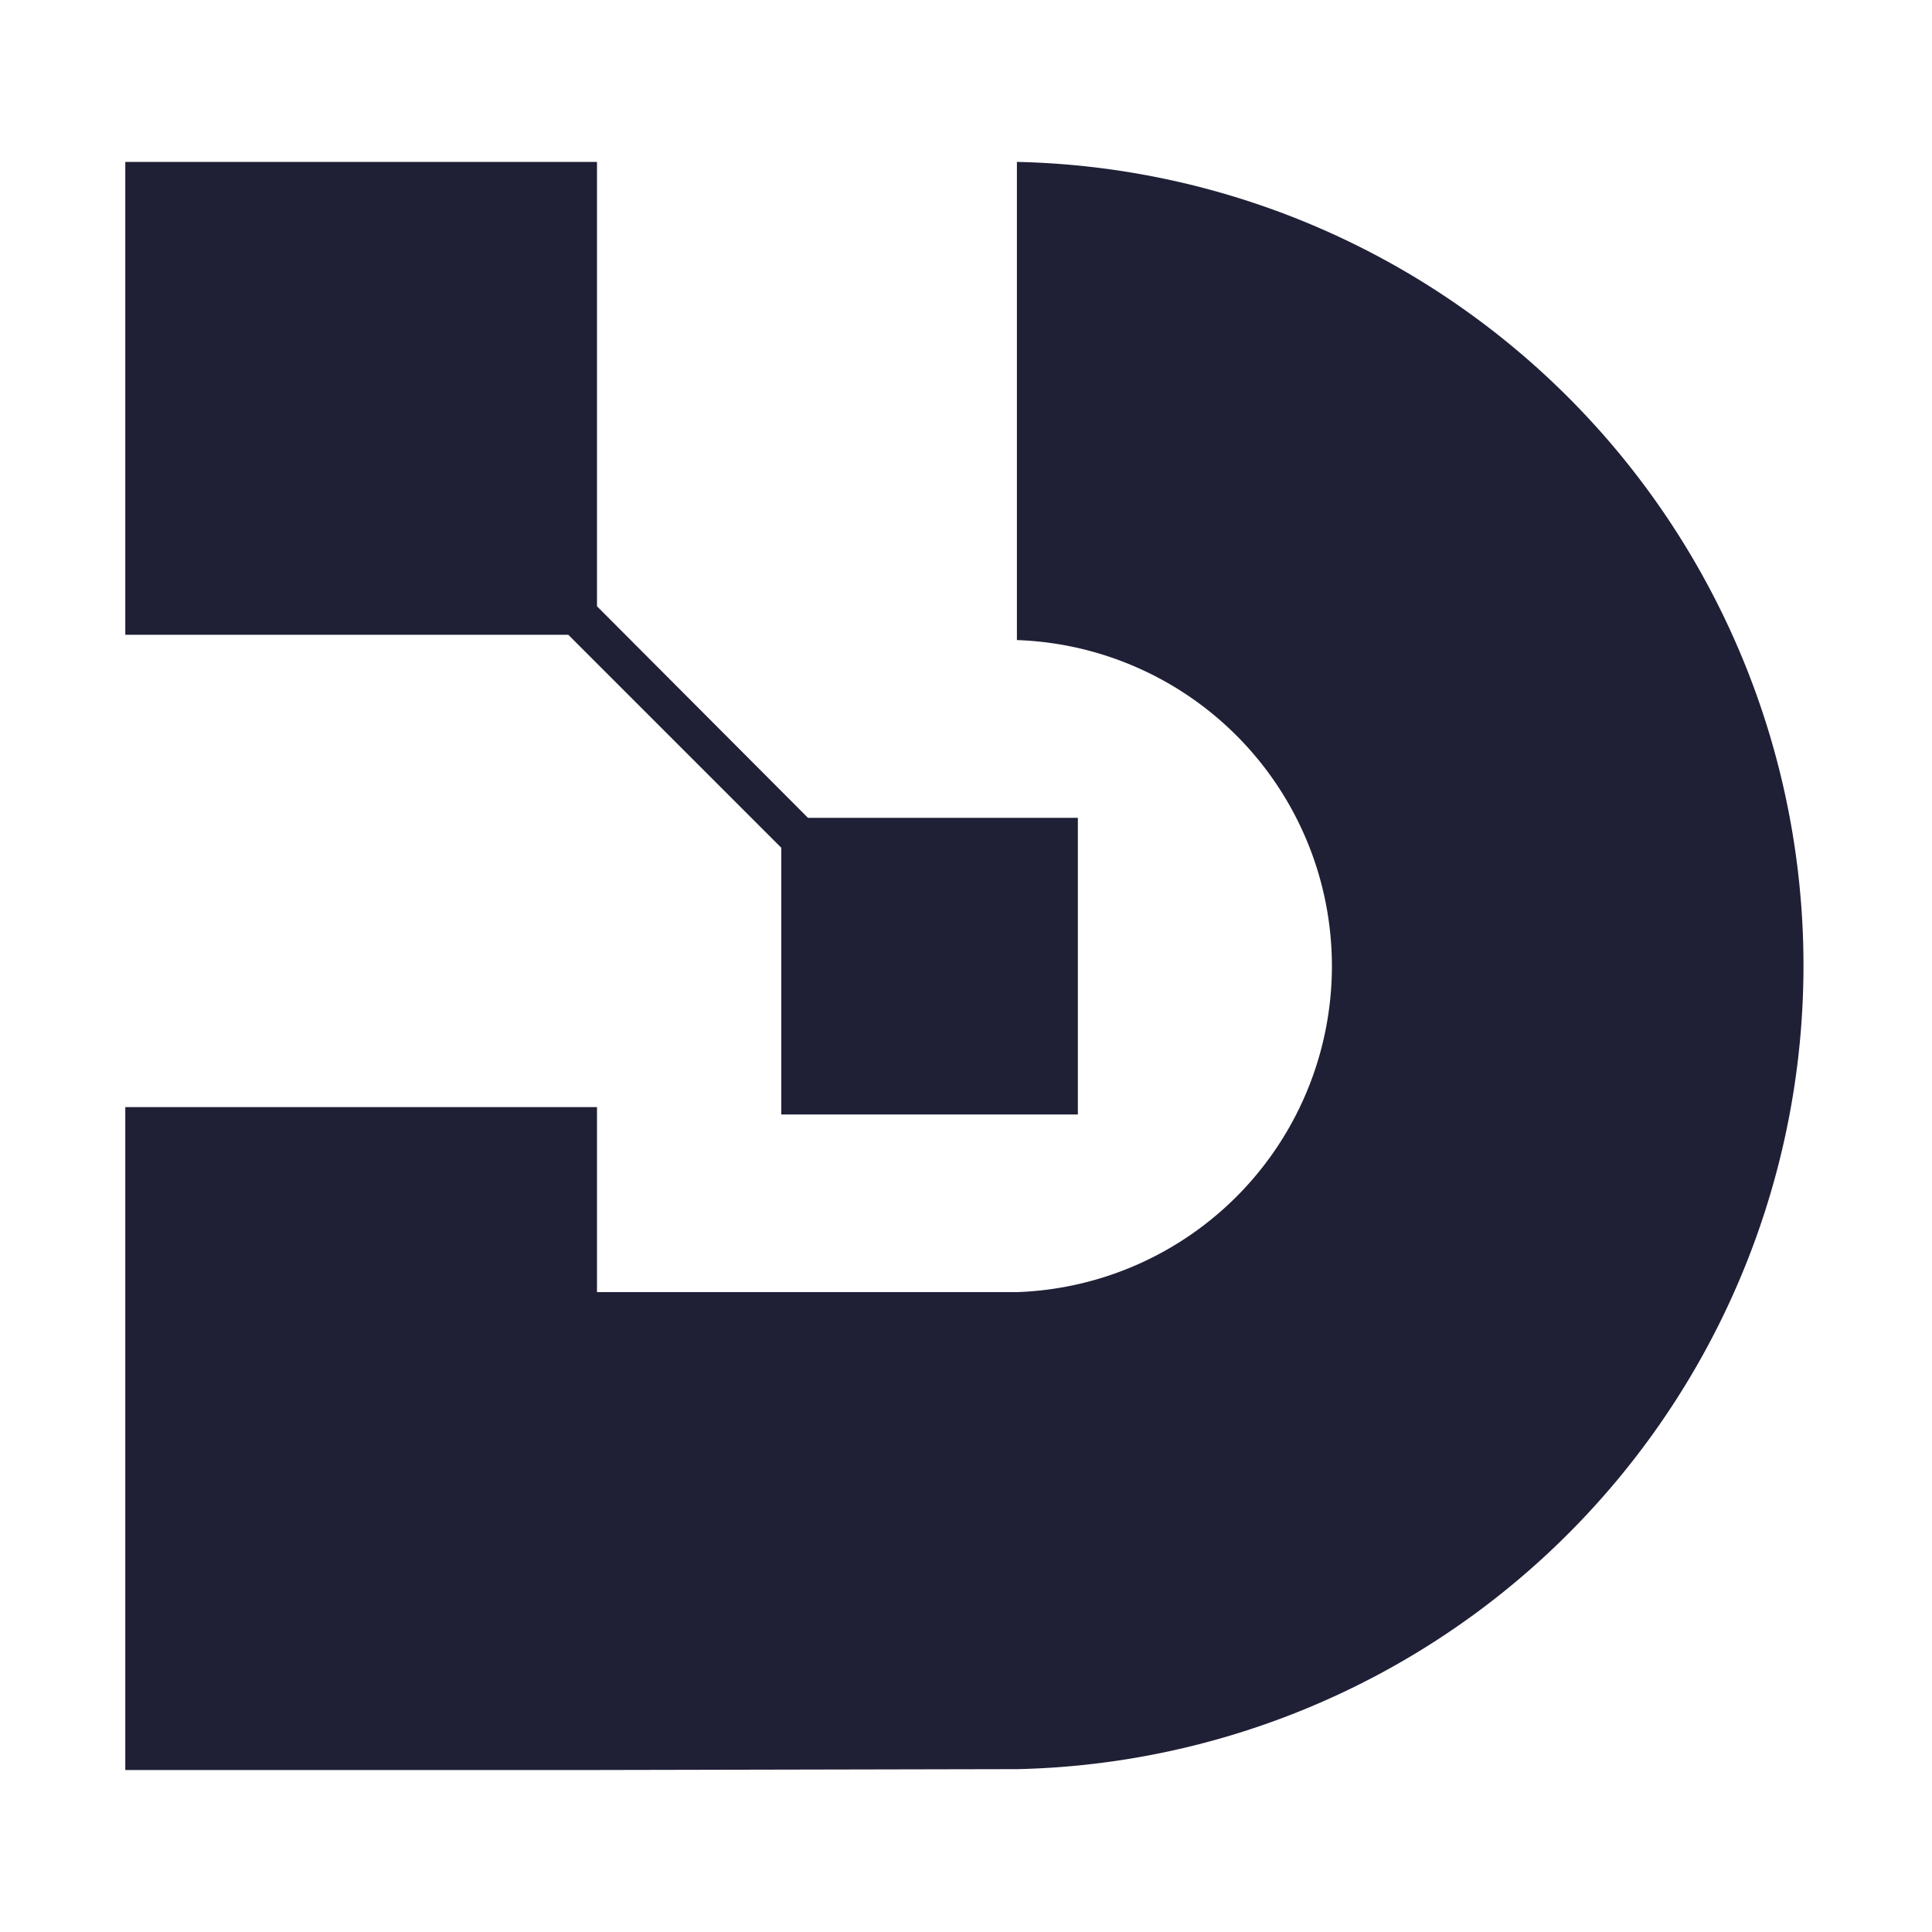 <svg xmlns="http://www.w3.org/2000/svg" width="20" height="20" viewBox="0 0 20 20"><defs><style>.a{fill:rgba(255,255,255,0);stroke:rgba(112,112,112,0);opacity:0;}.b{fill:#1f1f36;stroke:rgba(0,0,0,0);stroke-miterlimit:10;}.c{stroke:none;}.d{fill:none;}</style></defs><g class="a"><rect class="c" width="20" height="20"/><rect class="d" x="0.5" y="0.5" width="19" height="19"/></g><g transform="translate(1.297 1.676)"><path class="b" d="M4.883,16.647H0V9.785H4.883V11.7H9.23v0a3.377,3.377,0,0,0,0-6.75V0a8.321,8.321,0,0,1,.008,16.638v0ZM6.791,9.861V7.1L4.586,4.895H0V0H4.883V4.6l2.184,2.19H9.861V9.861Z" transform="translate(0 0)"/></g></svg>